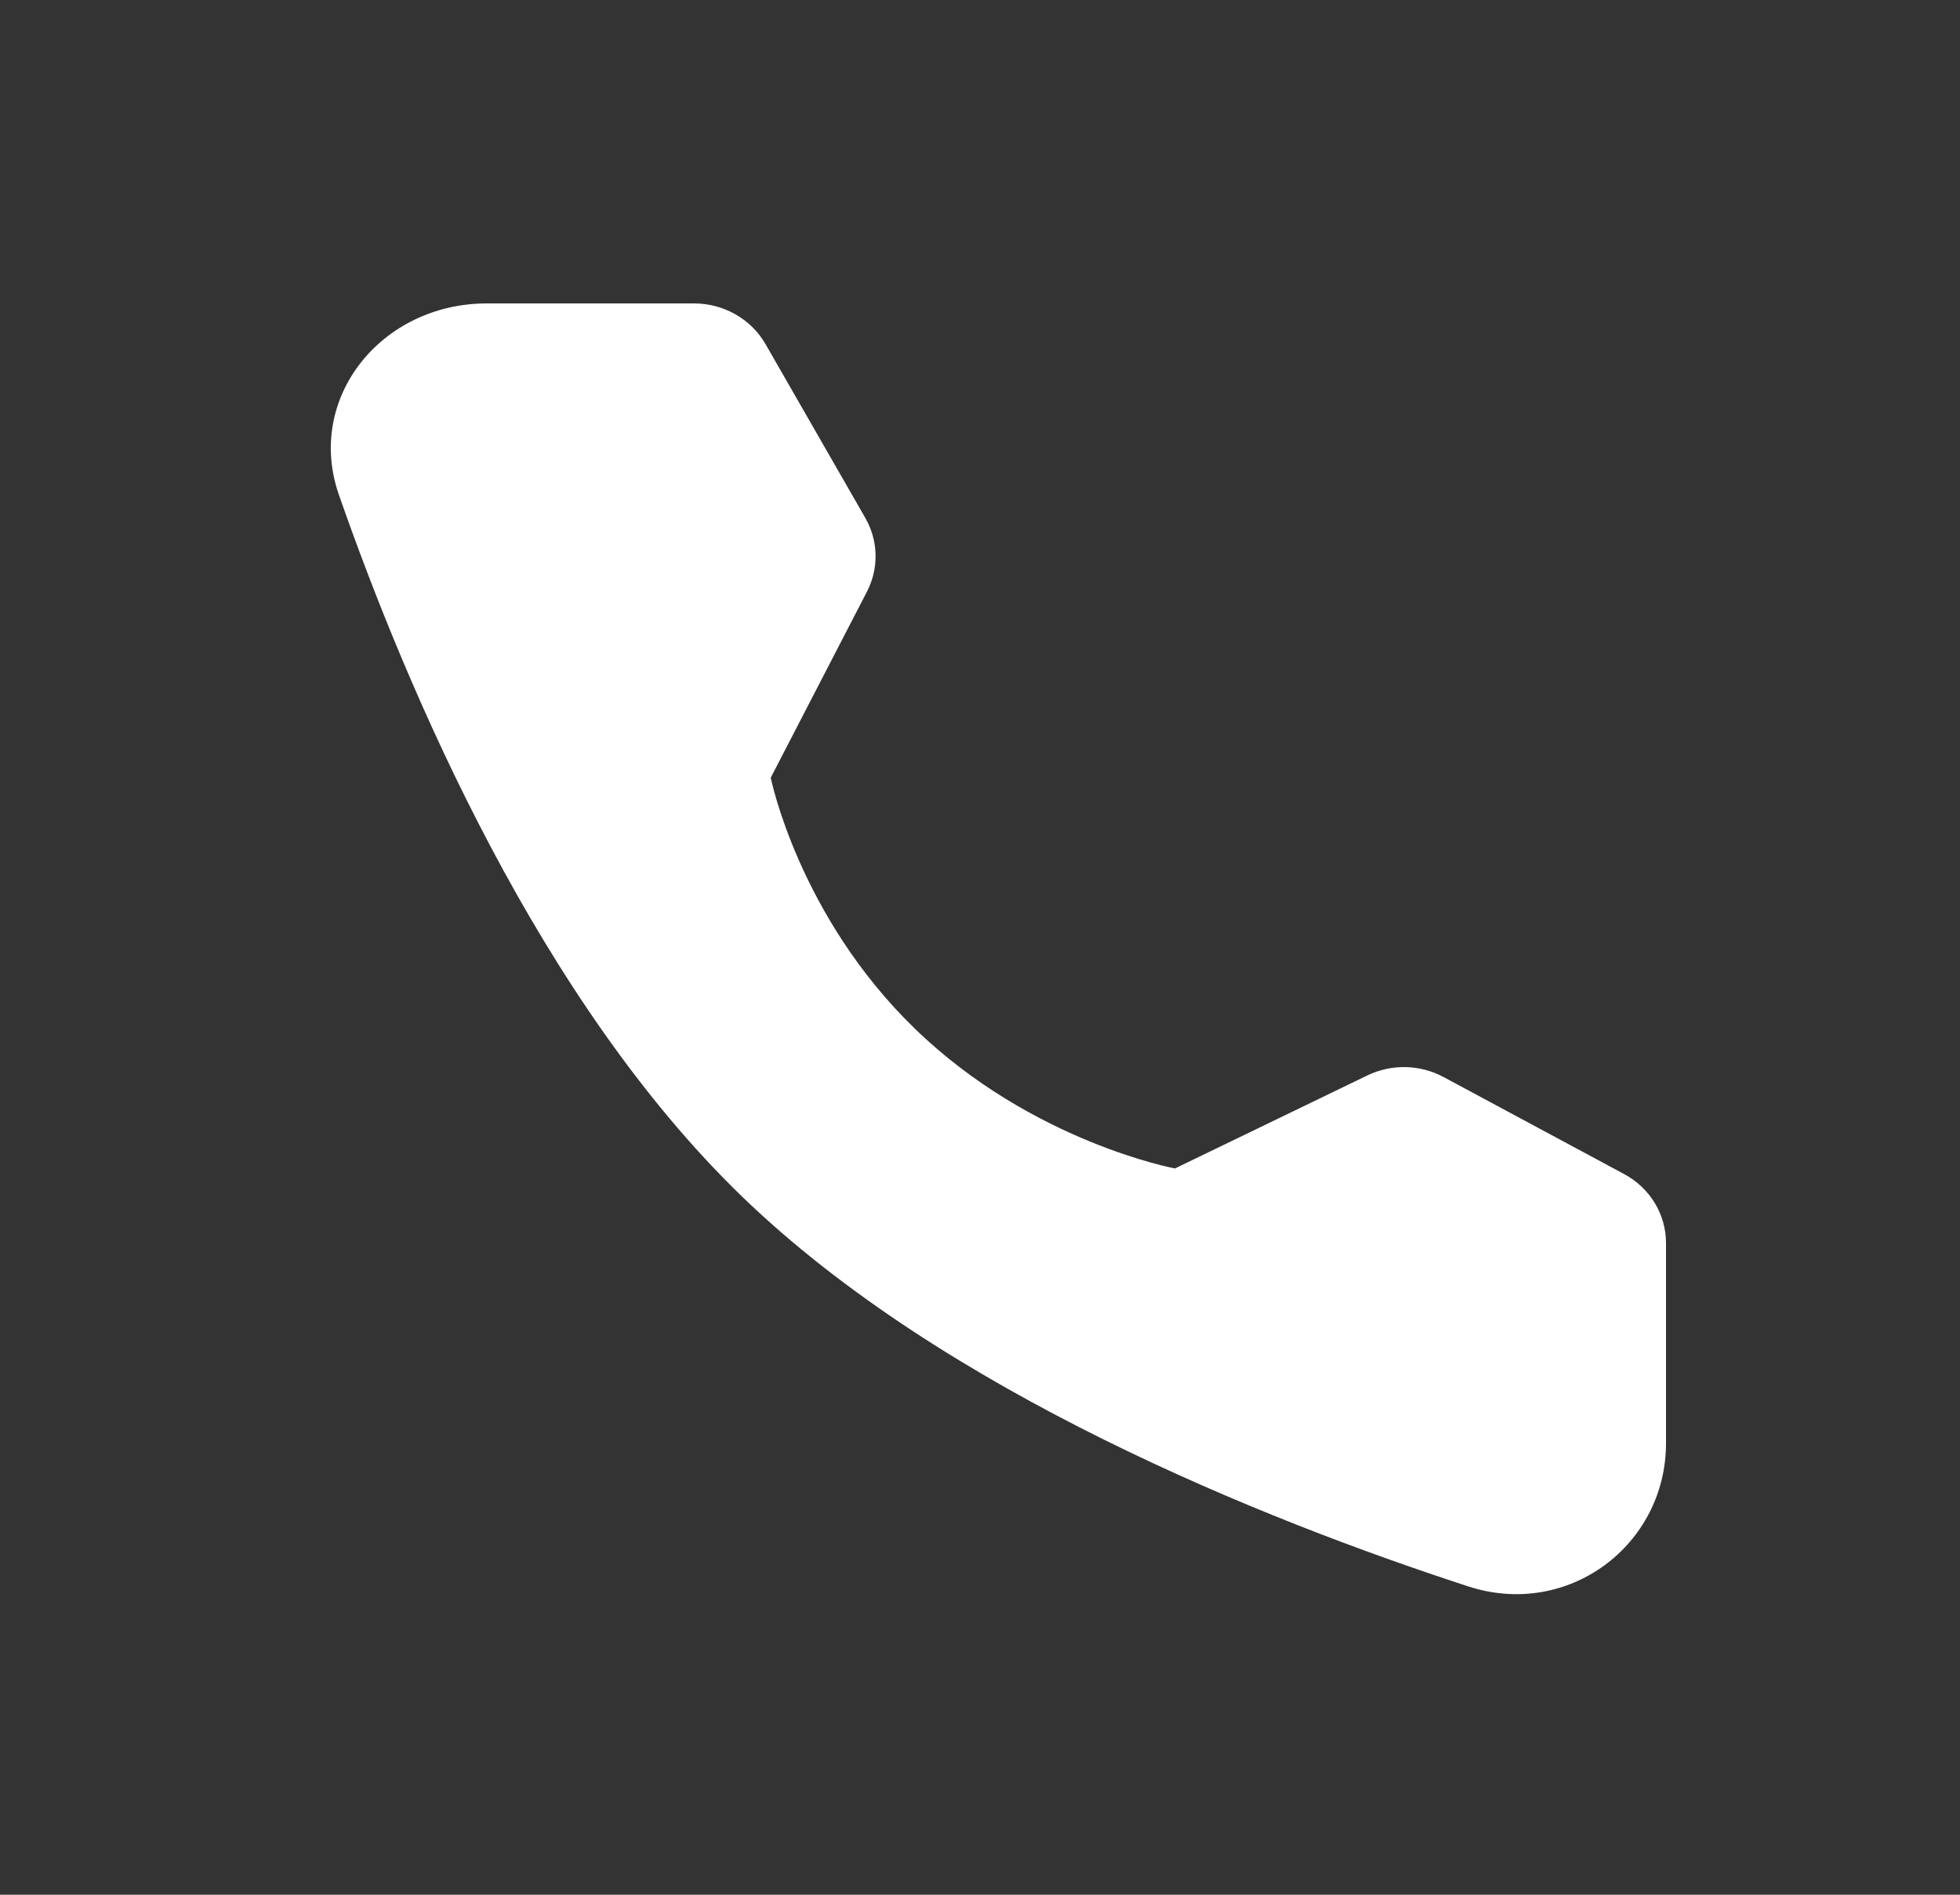 <svg width="30" height="29" viewBox="0 0 30 29" fill="none" xmlns="http://www.w3.org/2000/svg">
<rect x="0" y="0" width="30" height="29" fill="#333333" stroke="none"/>
<path d="M10.623 4.644C11.077 4.644 11.495 4.882 11.716 5.265L13.245 7.928C13.445 8.276 13.454 8.698 13.27 9.055L11.797 11.903C11.797 11.903 12.223 14.024 14.01 15.751C15.796 17.478 17.984 17.884 17.984 17.884L20.929 16.46C21.299 16.281 21.735 16.291 22.096 16.485L24.858 17.969C25.255 18.182 25.5 18.586 25.5 19.025V22.09C25.5 23.651 24 24.779 22.471 24.28C19.328 23.255 14.45 21.303 11.358 18.314C8.267 15.326 6.248 10.61 5.187 7.573C4.671 6.093 5.837 4.644 7.452 4.644H10.623Z" fill="white"/>
</svg>
